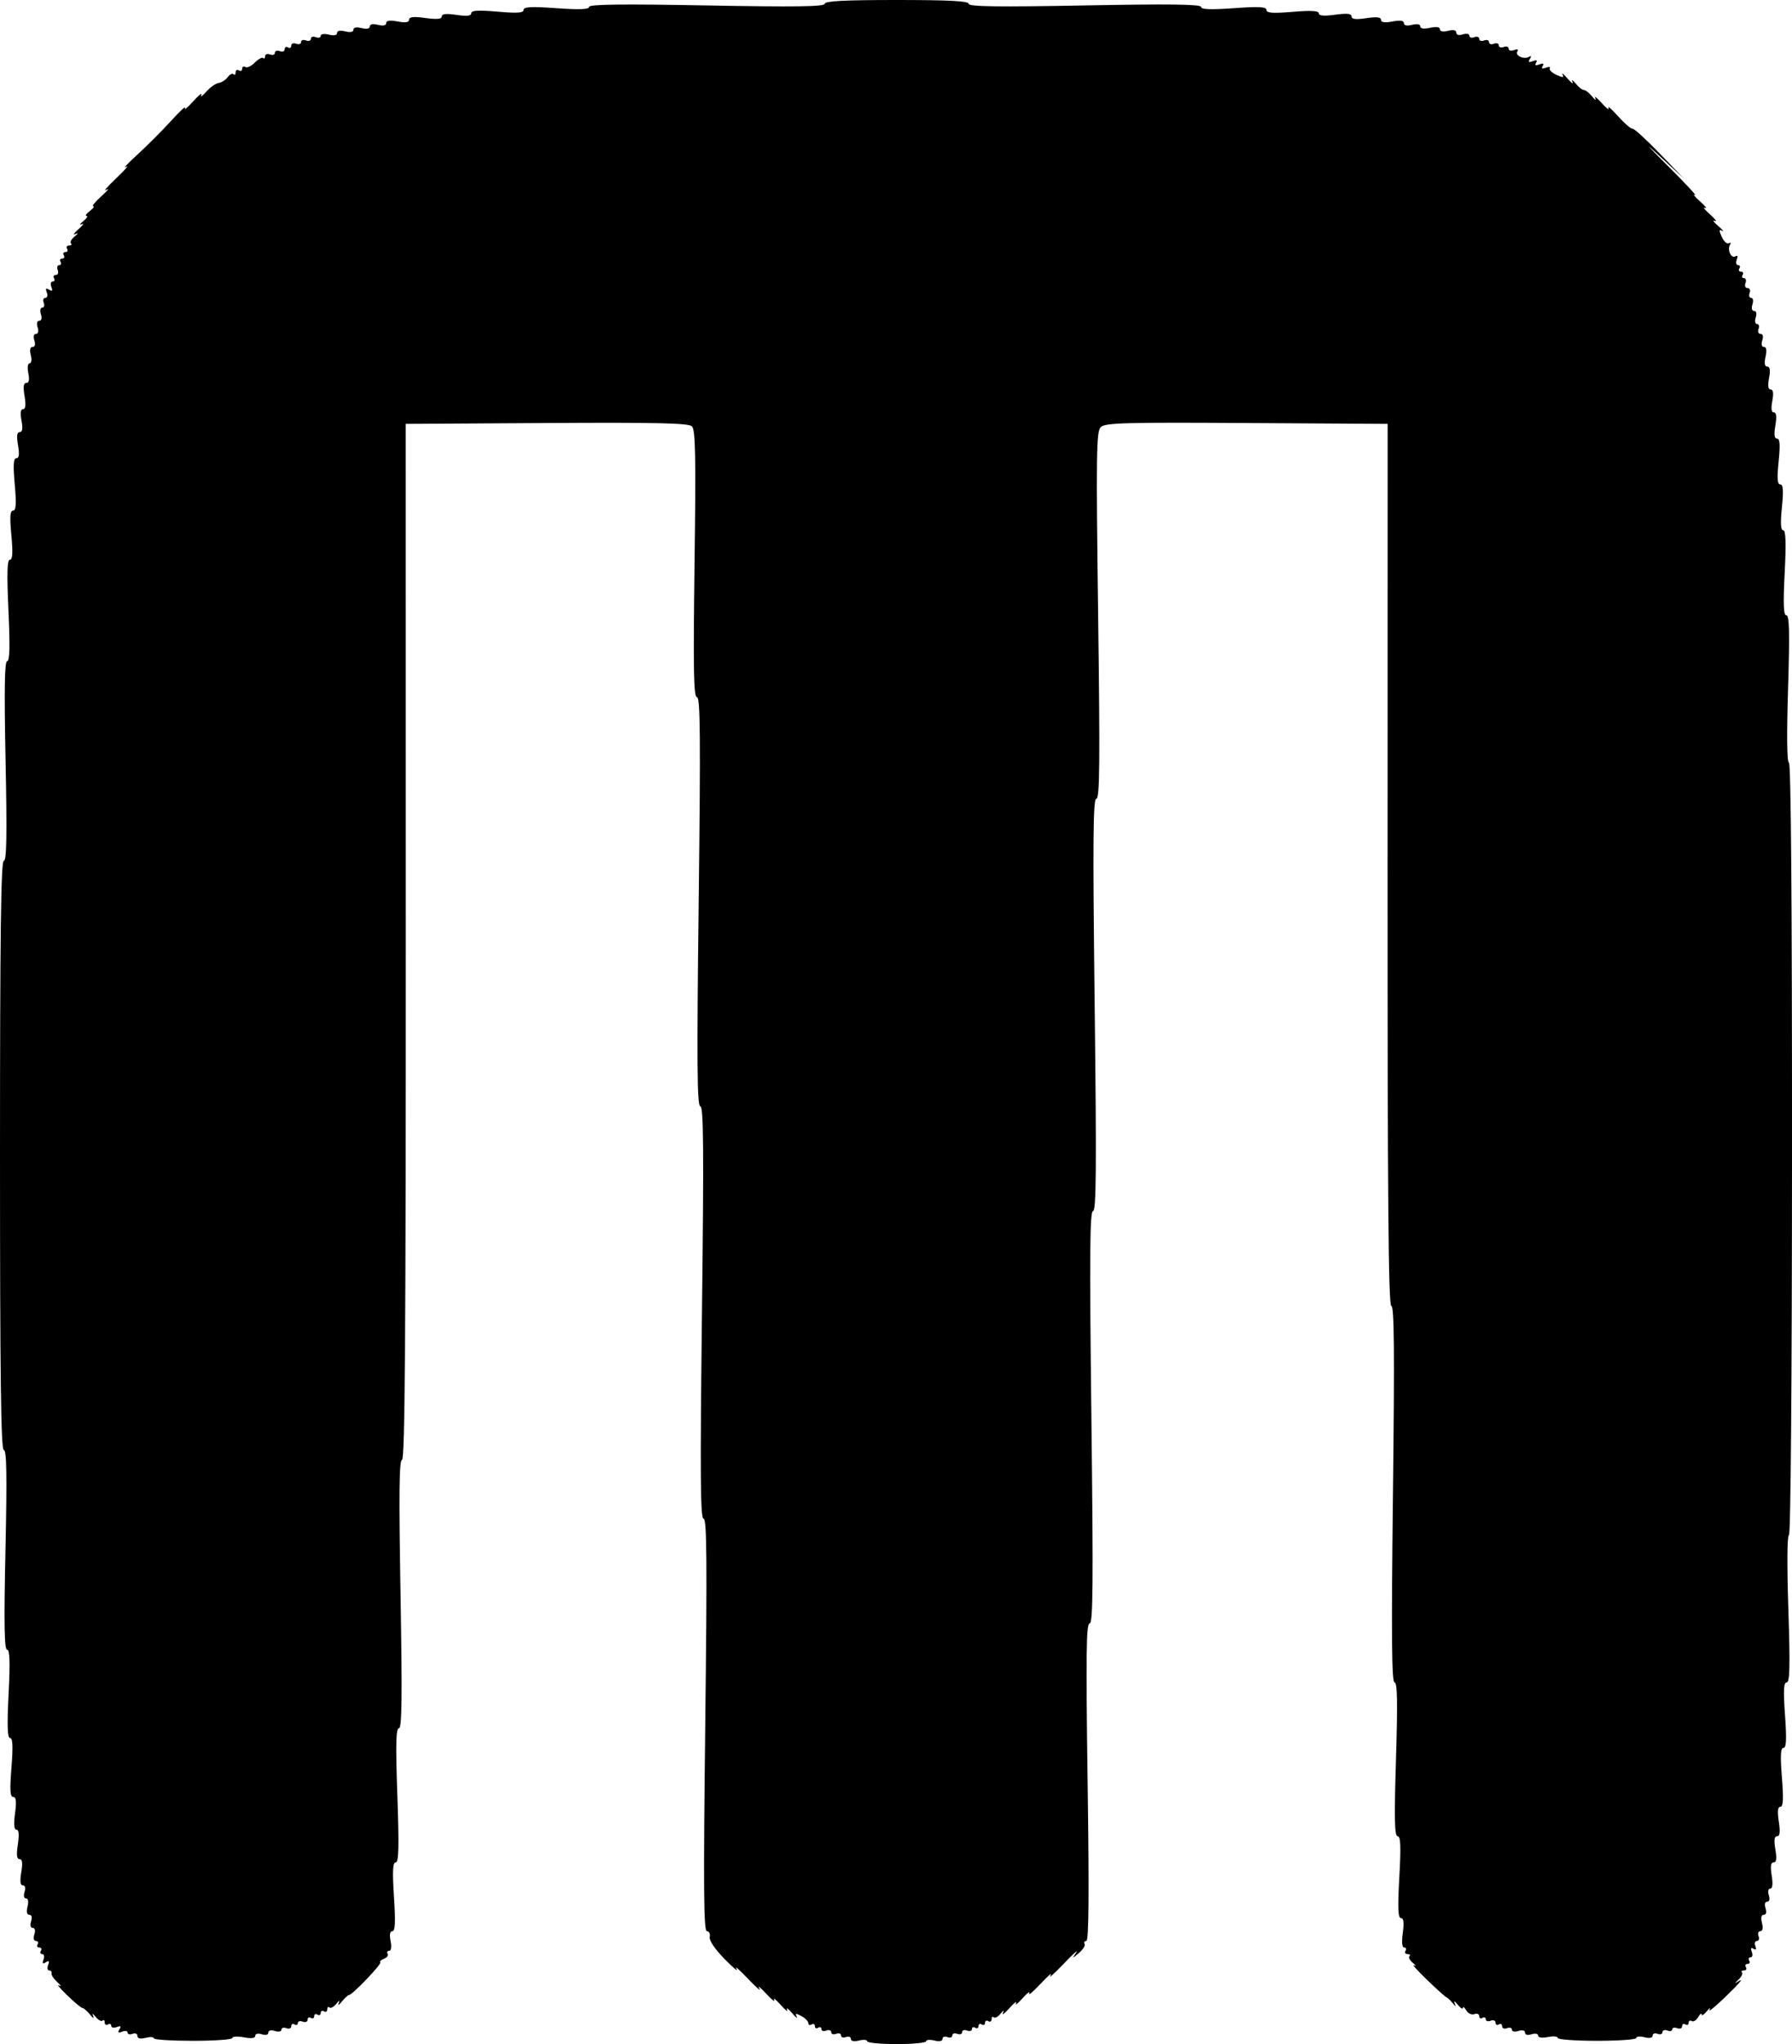 <?xml version="1.0" encoding="UTF-8" standalone="no"?>
<!-- Created with Inkscape (http://www.inkscape.org/) -->

<svg
   xmlns:dc="http://purl.org/dc/elements/1.1/"
   xmlns:cc="http://creativecommons.org/ns#"
   xmlns:rdf="http://www.w3.org/1999/02/22-rdf-syntax-ns#"
   xmlns:svg="http://www.w3.org/2000/svg"
   xmlns="http://www.w3.org/2000/svg"
   xmlns:sodipodi="http://sodipodi.sourceforge.net/DTD/sodipodi-0.dtd"
   xmlns:inkscape="http://www.inkscape.org/namespaces/inkscape"
   id="svg2948"
   version="1.1"
   inkscape:version="0.47 r22583"
   width="547.591"
   height="624.5"
   sodipodi:docname="M.svg">
  <defs
     id="defs2952">
    <inkscape:perspective
       sodipodi:type="inkscape:persp3d"
       inkscape:vp_x="0 : 0.5 : 1"
       inkscape:vp_y="0 : 1000 : 0"
       inkscape:vp_z="1 : 0.5 : 1"
       inkscape:persp3d-origin="0.5 : 0.33333333 : 1"
       id="perspective2956" />
  </defs>
  <sodipodi:namedview
     pagecolor="#ffffff"
     bordercolor="#666666"
     borderopacity="1"
     objecttolerance="10"
     gridtolerance="10"
     guidetolerance="10"
     inkscape:pageopacity="0"
     inkscape:pageshadow="2"
     inkscape:window-width="1280"
     inkscape:window-height="752"
     id="namedview2950"
     showgrid="false"
     inkscape:zoom="0.13174432"
     inkscape:cx="267.31107"
     inkscape:cy="306.02999"
     inkscape:window-x="0"
     inkscape:window-y="0"
     inkscape:window-maximized="0"
     inkscape:current-layer="svg2948" />
  <path
     style="fill:#000000;fill-opacity:1;stroke:none"
     d="m 283,623.642 c 0,-0.472 1.125,-0.576 2.5,-0.231 1.558,0.391 2.5,0.203 2.5,-0.498 0,-0.619 0.675,-0.867 1.5,-0.55 0.825,0.317 1.5,0.092 1.5,-0.5 0,-0.592 0.675,-0.817 1.5,-0.5 0.825,0.317 1.5,0.092 1.5,-0.5 0,-0.592 0.675,-0.817 1.5,-0.5 0.825,0.317 1.5,0.113 1.5,-0.452 0,-0.565 0.45,-0.75 1,-0.41 0.55,0.34 1,0.115 1,-0.5 0,-0.615 0.45,-0.84 1,-0.5 0.55,0.34 1,0.115 1,-0.5 0,-0.615 0.45,-0.84 1,-0.5 0.55,0.34 1,0.066 1,-0.608 0,-0.674 0.293,-0.933 0.651,-0.575 0.358,0.358 1.292,-0.129 2.074,-1.083 0.923,-1.126 1.183,-1.208 0.739,-0.234 -0.376,0.825 0.523,0.15 1.998,-1.5 1.475,-1.65 2.375,-2.325 2,-1.5 -0.375,0.825 0.525,0.15 2,-1.5 1.475,-1.65 2.387,-2.325 2.027,-1.5 -0.36,0.825 1.239,-0.525 3.554,-3 2.315,-2.475 3.646,-3.6 2.957,-2.5 -0.689,1.1 1.111,-0.475 3.999,-3.5 2.888,-3.025 4.64,-4.6 3.893,-3.5 -1.34,1.973 -1.329,1.975 0.851,0.116 1.215,-1.036 1.968,-2.274 1.674,-2.75 -0.294,-0.476 -0.052,-0.866 0.538,-0.866 0.759,0 0.875,-14.207 0.396,-48.5 -0.547,-39.185 -0.43,-48.5 0.608,-48.5 1.041,0 1.143,-11.971 0.541,-63 -0.59,-49.974 -0.487,-63 0.5,-63 0.987,0 1.09,-13.026 0.5,-63 -0.598,-50.63 -0.495,-63 0.525,-63 1.019,0 1.125,-11.03 0.537,-55.987 -0.647,-49.472 -0.554,-56.164 0.792,-57.511 1.326,-1.326 7.108,-1.49 44.599,-1.263 l 43.075,0.261 -0.022,134.75 c -0.016,102.263 0.261,134.75 1.149,134.75 0.888,0 1.008,13.866 0.495,57.5 -0.508,43.292 -0.389,57.5 0.483,57.5 0.865,0 0.976,5.946 0.44,23.5 -0.557,18.204 -0.444,23.5 0.5,23.5 0.93,0 1.054,2.958 0.524,12.5 -0.52,9.354 -0.397,12.5 0.49,12.5 0.828,0 0.999,1.353 0.568,4.5 -0.39,2.844 -0.234,4.5 0.423,4.5 0.572,0 0.762,0.45 0.422,1 -0.34,0.55 -0.066,1 0.608,1 0.674,0 0.933,0.293 0.575,0.651 -0.358,0.358 0.129,1.292 1.083,2.074 0.954,0.783 1.099,1.093 0.323,0.69 -0.776,-0.403 1.024,1.614 4,4.483 2.976,2.869 5.636,5.258 5.911,5.309 0.275,0.051 1.096,0.813 1.824,1.693 1.045,1.262 1.187,1.283 0.676,0.099 -0.357,-0.825 0.06,-0.626 0.926,0.441 0.866,1.068 1.588,1.518 1.605,1 0.017,-0.518 0.479,-0.172 1.026,0.767 0.549,0.942 1.657,1.455 2.47,1.143 0.81,-0.311 1.474,-0.041 1.474,0.601 0,0.641 0.45,0.888 1,0.548 0.55,-0.34 1,-0.156 1,0.41 0,0.565 0.675,0.769 1.5,0.452 0.825,-0.317 1.5,-0.051 1.5,0.59 0,0.641 0.45,0.888 1,0.548 0.55,-0.34 1,-0.093 1,0.548 0,0.641 0.675,0.907 1.5,0.59 0.825,-0.317 1.5,-0.109 1.5,0.46 0,0.581 0.878,0.757 2,0.401 1.198,-0.38 2,-0.18 2,0.5 0,0.68 0.802,0.88 2,0.5 1.127,-0.358 2,-0.18 2,0.408 0,0.625 1.202,0.802 3,0.442 1.65,-0.33 3,-0.206 3,0.275 -1e-4,0.481 5.4,0.875 11.999,0.875 6.6,0 12,-0.386 12,-0.858 4e-4,-0.472 1.126,-0.576 2.501,-0.231 1.558,0.391 2.5,0.203 2.5,-0.498 0,-0.619 0.675,-0.867 1.5,-0.55 0.825,0.317 1.5,0.092 1.5,-0.5 0,-0.592 0.675,-0.817 1.5,-0.5 0.825,0.317 1.5,0.154 1.5,-0.362 0,-0.515 0.675,-0.678 1.5,-0.362 0.825,0.317 1.5,0.051 1.5,-0.59 0,-0.641 0.45,-0.888 1,-0.548 0.55,0.34 1,0.115 1,-0.5 0,-0.615 0.422,-0.857 0.939,-0.538 0.516,0.319 1.403,-0.217 1.97,-1.191 0.567,-0.974 1.045,-1.347 1.062,-0.83 0.017,0.518 0.739,0.068 1.605,-1 0.866,-1.068 1.224,-1.266 0.797,-0.441 -0.427,0.825 1.562,-0.75 4.42,-3.5 5.125,-4.931 6.449,-6.579 3.911,-4.872 -0.714,0.48 -0.508,0.141 0.457,-0.753 0.965,-0.894 1.474,-1.907 1.131,-2.25 -0.343,-0.343 -0.073,-0.624 0.602,-0.624 0.674,0 0.948,-0.45 0.608,-1 -0.34,-0.55 -0.115,-1 0.5,-1 0.615,0 0.84,-0.45 0.5,-1 -0.34,-0.55 -0.156,-1 0.41,-1 0.565,0 0.74,-0.749 0.389,-1.664 -0.426,-1.111 -0.254,-1.426 0.52,-0.948 0.757,0.468 0.952,0.178 0.563,-0.836 -0.328,-0.854 -0.112,-1.552 0.48,-1.552 0.592,0 0.817,-0.675 0.5,-1.5 -0.317,-0.825 -0.069,-1.5 0.55,-1.5 0.702,0 0.89,-0.942 0.498,-2.5 -0.403,-1.605 -0.206,-2.5 0.548,-2.5 0.721,0 0.93,-0.774 0.541,-2 -0.38,-1.198 -0.18,-2 0.5,-2 0.68,0 0.88,-0.802 0.5,-2 -0.367,-1.157 -0.18,-2 0.444,-2 0.699,0 0.854,-1.409 0.44,-4 -0.452,-2.824 -0.282,-4 0.576,-4 0.864,0 1.02,-1.156 0.54,-4 -0.477,-2.822 -0.322,-4 0.526,-4 0.857,0 1.008,-1.289 0.527,-4.5 -0.472,-3.149 -0.324,-4.5 0.493,-4.5 0.856,0 0.978,-2.399 0.455,-9 -0.528,-6.676 -0.406,-9 0.474,-9 0.883,0 1.005,-2.555 0.477,-10 -0.54,-7.622 -0.417,-10 0.519,-10 0.956,0 1.066,-4.987 0.497,-22.5 -0.437,-13.455 -0.363,-22.5 0.183,-22.5 0.547,0 0.924,-47.422 0.94,-118 0.016,-75.063 -0.325,-118 -0.938,-118 -0.61,0 -0.71,-8.252 -0.273,-22.5 0.526,-17.109 0.406,-22.5 -0.498,-22.5 -0.892,0 -1.025,-3.251 -0.531,-13 0.467,-9.223 0.337,-13 -0.448,-13 -0.769,0 -0.891,-2.131 -0.402,-7 0.52,-5.177 0.39,-7 -0.5,-7 -0.89,0 -1.02,-1.823 -0.5,-7 0.516,-5.137 0.387,-7 -0.486,-7 -0.834,0 -0.987,-1.197 -0.514,-4 0.458,-2.711 0.311,-4 -0.457,-4 -0.753,0 -0.913,-1.173 -0.477,-3.5 0.443,-2.361 0.28,-3.5 -0.5,-3.5 -0.78,0 -0.943,-1.139 -0.5,-3.5 0.452,-2.408 0.285,-3.5 -0.534,-3.5 -0.803,0 -0.976,-0.977 -0.532,-3 0.433,-1.972 0.266,-3 -0.488,-3 -0.692,0 -0.895,-0.794 -0.512,-2 0.389,-1.225 0.18,-2 -0.54,-2 -0.646,0 -0.915,-0.675 -0.599,-1.5 0.317,-0.825 0.109,-1.5 -0.46,-1.5 -0.581,0 -0.757,-0.878 -0.401,-2 0.38,-1.198 0.18,-2 -0.5,-2 -0.68,0 -0.88,-0.802 -0.5,-2 0.356,-1.121 0.18,-2 -0.401,-2 -0.57,0 -0.777,-0.675 -0.46,-1.5 0.317,-0.826 0.03,-1.5 -0.638,-1.5 -0.668,0 -0.955,-0.674 -0.638,-1.5 0.317,-0.825 0.113,-1.5 -0.452,-1.5 -0.565,0 -0.75,-0.45 -0.41,-1 0.34,-0.55 0.115,-1 -0.5,-1 -0.615,0 -0.84,-0.45 -0.5,-1 0.34,-0.55 0.156,-1 -0.41,-1 -0.565,0 -0.74,-0.749 -0.389,-1.664 0.401,-1.044 0.241,-1.419 -0.427,-1.006 -1.272,0.786 -2.562,-2.056 -1.623,-3.575 0.362,-0.585 0.204,-0.784 -0.351,-0.441 -0.554,0.343 -1.528,-0.516 -2.162,-1.909 -0.911,-1.999 -0.889,-2.395 0.104,-1.882 C 526.934,70.881 526.375,70.195 525,69 c -1.375,-1.196 -1.825,-1.877 -1,-1.514 0.825,0.362 0.15,-0.548 -1.5,-2.023 -1.65,-1.475 -2.325,-2.358 -1.5,-1.963 0.825,0.396 0.15,-0.487 -1.5,-1.963 -1.65,-1.475 -2.352,-2.345 -1.559,-1.933 0.793,0.412 -3.057,-3.718 -8.555,-9.178 -6.21,-6.168 -7.135,-7.276 -2.441,-2.927 l 7.555,7 -7.419,-7.694 c -4.08,-4.231 -7.792,-7.606 -8.248,-7.5 -0.456,0.107 -2.438,-1.606 -4.403,-3.806 -1.966,-2.2 -3.284,-3.325 -2.93,-2.5 0.355,0.825 -0.562,0.15 -2.037,-1.5 -1.475,-1.65 -2.374,-2.325 -1.998,-1.5 0.376,0.825 -0.044,0.6 -0.933,-0.5 -0.889,-1.1 -2.029,-2 -2.531,-2 -0.503,0 -1.642,-0.9 -2.531,-2 -0.889,-1.1 -1.32,-1.325 -0.956,-0.5 0.363,0.825 -0.317,0.375 -1.513,-1 -1.196,-1.375 -1.881,-1.934 -1.523,-1.242 0.514,0.993 0.117,1.015 -1.882,0.104 -1.393,-0.635 -2.298,-1.533 -2.012,-1.996 0.286,-0.463 -0.252,-0.546 -1.195,-0.184 -1.156,0.444 -1.482,0.281 -1,-0.5 0.482,-0.781 0.156,-0.944 -1,-0.5 -1.156,0.444 -1.482,0.281 -1,-0.5 0.482,-0.781 0.156,-0.944 -1,-0.5 -1.256,0.482 -1.497,0.304 -0.897,-0.666 0.52,-0.841 0.43,-1.084 -0.246,-0.667 -1.519,0.939 -4.361,-0.352 -3.575,-1.623 0.413,-0.668 0.038,-0.827 -1.006,-0.427 -0.916,0.352 -1.664,0.155 -1.664,-0.437 0,-0.592 -0.675,-0.817 -1.5,-0.5 -0.825,0.317 -1.5,0.092 -1.5,-0.5 0,-0.592 -0.675,-0.817 -1.5,-0.5 -0.825,0.317 -1.5,0.092 -1.5,-0.5 0,-0.592 -0.675,-0.817 -1.5,-0.5 -0.825,0.317 -1.5,0.092 -1.5,-0.5 0,-0.592 -0.675,-0.817 -1.5,-0.5 -0.825,0.317 -1.5,0.109 -1.5,-0.46 0,-0.581 -0.878,-0.757 -2,-0.401 -1.226,0.389 -2,0.18 -2,-0.541 0,-0.755 -0.895,-0.951 -2.5,-0.548 C 440.97,9.795 440,9.612 440,8.94 440,8.239 438.913,8.08 437,8.5 435.087,8.92 434,8.761 434,8.06 434,7.388 433.03,7.205 431.5,7.589 429.915,7.987 429,7.794 429,7.063 429,6.286 427.857,6.124 425.5,6.566 423.117,7.013 422,6.848 422,6.05 422,5.227 420.659,5.079 417.5,5.552 414.279,6.035 413,5.884 413,5.02 413,4.146 411.619,4.002 408,4.5 c -3.427,0.471 -5,0.336 -5,-0.43 0,-0.785 -2.376,-0.919 -8,-0.45 -6.094,0.508 -8,0.369 -8,-0.585 C 387,2.069 384.722,1.947 377,2.5 369.913,3.007 367,2.893 367,2.106 367,1.302 357.232,1.179 331.5,1.661 304.82,2.159 296,2.035 296,1.162 296,0.315 290.045,0 274,0 c -16.046,0 -22,0.315 -22,1.162 0,0.874 -8.94,0.999 -36,0.503 -26.009,-0.476 -36,-0.352 -36,0.446 0,0.78 -2.935,0.895 -10,0.389 -7.663,-0.548 -10,-0.427 -10,0.521 0,0.938 -1.935,1.068 -8,0.539 -5.882,-0.513 -8,-0.385 -8,0.484 0,0.835 -1.324,0.984 -4.5,0.507 -3.126,-0.469 -4.5,-0.322 -4.5,0.48 0,0.811 -1.489,0.95 -5,0.467 -3.615,-0.497 -5,-0.354 -5,0.517 0,0.836 -1.073,1.004 -3.5,0.548 -2.357,-0.442 -3.5,-0.28 -3.5,0.497 0,0.731 -0.915,0.924 -2.5,0.526 -1.559,-0.391 -2.5,-0.203 -2.5,0.5 0,0.703 -0.941,0.891 -2.5,0.5 -1.559,-0.391 -2.5,-0.203 -2.5,0.5 0,0.703 -0.941,0.891 -2.5,0.5 -1.559,-0.391 -2.5,-0.203 -2.5,0.5 0,0.703 -0.941,0.891 -2.5,0.5 -1.403,-0.352 -2.5,-0.194 -2.5,0.36 0,0.543 -0.675,0.729 -1.5,0.412 -0.825,-0.317 -1.5,-0.092 -1.5,0.5 0,0.592 -0.675,0.817 -1.5,0.5 -0.825,-0.317 -1.5,-0.092 -1.5,0.5 0,0.592 -0.675,0.817 -1.5,0.5 -0.825,-0.317 -1.5,-0.051 -1.5,0.59 0,0.641 -0.45,0.888 -1,0.548 -0.55,-0.34 -1,-0.093 -1,0.548 0,0.641 -0.675,0.907 -1.5,0.59 -0.825,-0.317 -1.5,-0.092 -1.5,0.5 0,0.592 -0.675,0.817 -1.5,0.5 -0.825,-0.317 -1.5,-0.065 -1.5,0.56 0,0.624 -0.263,0.873 -0.583,0.552 -0.321,-0.321 -1.462,0.296 -2.537,1.37 C 76.806,20.194 75.493,20.805 74.963,20.477 74.434,20.15 74,20.386 74,21 c 0,0.615 -0.45,0.84 -1,0.5 -0.55,-0.34 -1,-0.066 -1,0.608 0,0.674 -0.293,0.933 -0.651,0.575 -0.358,-0.358 -1.158,0.042 -1.777,0.889 -0.62,0.847 -1.868,1.649 -2.775,1.782 -0.907,0.133 -2.616,1.345 -3.799,2.694 C 61.815,29.396 61.145,29.825 61.508,29 61.871,28.175 60.743,29.075 59,31 c -1.743,1.925 -2.857,2.825 -2.478,2 0.38,-0.825 -1.495,0.905 -4.166,3.845 C 49.685,39.784 45.025,44.453 42,47.22 c -3.025,2.767 -4.6,4.462 -3.5,3.765 1.1,-0.696 -0.25,0.874 -3,3.49 -2.75,2.616 -4.1,4.204 -3,3.53 1.1,-0.675 0.442,0.173 -1.462,1.884 C 29.134,61.6 27.982,63 28.479,63 c 0.497,0 0.03,0.661 -1.038,1.468 -1.068,0.807 -1.518,1.482 -1,1.5 0.518,0.018 0.068,0.74 -1,1.606 -1.068,0.866 -1.266,1.277 -0.441,0.913 0.825,-0.363 0.375,0.317 -1,1.513 -1.375,1.196 -1.825,1.876 -1,1.513 0.992,-0.437 0.912,-0.178 -0.234,0.762 -0.954,0.783 -1.441,1.716 -1.083,2.074 0.358,0.358 0.1,0.651 -0.575,0.651 -0.674,0 -0.948,0.45 -0.608,1 0.34,0.55 0.115,1 -0.5,1 -0.615,0 -0.84,0.45 -0.5,1 0.34,0.55 0.115,1 -0.5,1 -0.615,0 -0.84,0.45 -0.5,1 0.34,0.55 0.156,1 -0.41,1 -0.565,0 -0.769,0.675 -0.452,1.5 0.317,0.825 0.051,1.5 -0.59,1.5 -0.641,0 -0.888,0.45 -0.548,1 0.34,0.55 0.156,1 -0.41,1 -0.565,0 -0.74,0.749 -0.389,1.664 C 16.168,88.88 15.979,89.105 15,88.5 14.021,87.895 13.832,88.12 14.299,89.336 14.65,90.252 14.454,91 13.862,91 c -0.592,0 -0.817,0.675 -0.5,1.5 0.317,0.825 0.109,1.5 -0.46,1.5 -0.581,0 -0.757,0.878 -0.401,2 0.38,1.198 0.18,2 -0.5,2 -0.68,0 -0.88,0.802 -0.5,2 0.38,1.198 0.18,2 -0.5,2 -0.68,0 -0.88,0.802 -0.5,2 0.389,1.226 0.18,2 -0.541,2 -0.755,0 -0.951,0.895 -0.548,2.5 0.354,1.411 0.194,2.5 -0.366,2.5 -0.571,0 -0.739,1.276 -0.394,3 0.403,2.014 0.201,3 -0.613,3 -0.861,0 -1.017,1.161 -0.537,4 0.458,2.711 0.311,4 -0.457,4 -0.753,0 -0.913,1.173 -0.477,3.5 0.454,2.419 0.286,3.5 -0.543,3.5 -0.845,0 -1,1.181 -0.523,4 0.474,2.808 0.32,4 -0.516,4 -0.882,0 -1.008,2.078 -0.484,8 0.533,6.021 0.406,8 -0.513,8 -0.916,0 -1.046,1.876 -0.519,7.5 0.505,5.394 0.38,7.5 -0.447,7.5 -0.848,0 -0.964,4.073 -0.441,15.5 C 3.084,197.547 2.972,202 2.187,202 1.395,202 1.259,210.588 1.702,232.5 2.164,255.322 2.028,263 1.16,263 0.289,263 0,285.402 0,353 c 0,67.67 0.288,90 1.161,90 0.871,0 0.998,7.633 0.509,30.5 C 1.187,496.095 1.314,504 2.161,504 c 0.835,0 0.96,3.644 0.466,13.5 -0.491,9.779 -0.366,13.5 0.454,13.5 0.811,0 0.93,2.55 0.419,9 -0.543,6.859 -0.419,9 0.523,9 0.904,0 1.057,1.341 0.572,5 -0.446,3.361 -0.304,5 0.432,5 0.732,0 0.872,1.494 0.421,4.5 -0.481,3.211 -0.331,4.5 0.527,4.5 0.848,0 1.002,1.178 0.526,4 -0.464,2.748 -0.314,4 0.479,4 0.7,0 0.905,0.788 0.52,2 -0.369,1.162 -0.18,2 0.452,2 0.659,0 0.84,0.982 0.459,2.5 -0.403,1.605 -0.206,2.5 0.548,2.5 0.721,0 0.93,0.774 0.541,2 -0.38,1.198 -0.18,2 0.5,2 0.68,0 0.88,0.802 0.5,2 -0.378,1.192 -0.18,2 0.492,2 0.62,0 0.848,0.45 0.508,1 -0.34,0.55 -0.115,1 0.5,1 0.615,0 0.84,0.45 0.5,1 -0.34,0.55 -0.156,1 0.41,1 0.565,0 0.74,0.749 0.389,1.664 -0.467,1.216 -0.278,1.441 0.701,0.836 0.979,-0.605 1.168,-0.38 0.701,0.836 -0.351,0.915 -0.203,1.664 0.33,1.664 0.533,0 0.856,0.391 0.719,0.868 -0.138,0.477 0.671,1.715 1.797,2.75 1.126,1.035 1.351,1.47 0.5,0.967 -0.851,-0.503 0.253,0.835 2.453,2.975 2.2,2.139 4.318,3.901 4.707,3.916 0.389,0.014 1.435,0.925 2.324,2.025 0.889,1.1 1.325,1.325 0.969,0.5 -0.433,-1.001 -0.175,-0.923 0.775,0.234 0.783,0.954 1.716,1.441 2.074,1.083 0.358,-0.358 0.651,-0.1 0.651,0.575 0,0.674 0.45,0.948 1,0.608 0.55,-0.34 1,-0.156 1,0.41 0,0.565 0.749,0.74 1.664,0.389 1.216,-0.467 1.441,-0.278 0.836,0.701 -0.605,0.979 -0.38,1.168 0.836,0.701 C 38.251,620.35 39,620.485 39,621 c 0,0.515 0.675,0.678 1.5,0.362 0.826,-0.317 1.5,-0.03 1.5,0.64 0,0.797 0.861,1 2.5,0.588 1.375,-0.345 2.5,-0.281 2.501,0.141 4e-4,0.423 5.401,0.769 12,0.769 6.6,0 11.999,-0.388 11.999,-0.861 -2e-4,-0.474 1.575,-0.566 3.5,-0.205 2.296,0.431 3.5,0.274 3.5,-0.456 0,-0.658 0.818,-0.853 2,-0.478 1.198,0.38 2,0.18 2,-0.5 0,-0.68 0.802,-0.88 2,-0.5 1.121,0.356 2,0.18 2,-0.401 0,-0.57 0.675,-0.777 1.5,-0.46 0.825,0.317 1.5,0.051 1.5,-0.59 0,-0.641 0.45,-0.888 1,-0.548 0.55,0.34 1,0.156 1,-0.41 0,-0.565 0.675,-0.769 1.5,-0.452 0.825,0.317 1.5,0.051 1.5,-0.59 0,-0.641 0.45,-0.888 1,-0.548 0.55,0.34 1,0.115 1,-0.5 0,-0.615 0.45,-0.84 1,-0.5 0.55,0.34 1,0.115 1,-0.5 0,-0.615 0.45,-0.84 1,-0.5 0.55,0.34 1,0.066 1,-0.608 0,-0.674 0.293,-0.933 0.651,-0.575 0.358,0.358 1.292,-0.129 2.074,-1.083 0.95,-1.157 1.207,-1.235 0.775,-0.234 -0.357,0.825 0.079,0.6 0.969,-0.5 0.889,-1.1 1.871,-2 2.181,-2 0.994,0 10.059,-9.457 9.552,-9.965 -0.269,-0.269 0.248,-0.771 1.149,-1.117 0.901,-0.346 1.388,-1.031 1.084,-1.524 -0.304,-0.492 -0.088,-0.895 0.481,-0.895 0.616,0 0.791,-1.214 0.434,-3 -0.39,-1.95 -0.195,-3 0.557,-3 0.845,0 0.974,-2.828 0.478,-10.5 -0.512,-7.927 -0.382,-10.5 0.532,-10.5 0.932,0 1.047,-4.727 0.499,-20.5 -0.543,-15.64 -0.428,-20.5 0.485,-20.5 0.92,0 1.034,-9.453 0.49,-41 -0.532,-30.912 -0.419,-41 0.458,-41 0.88,0 1.159,-38.582 1.145,-158.25 l -0.018,-158.25 43.043,-0.261 c 33.54,-0.203 43.341,0.018 44.393,1 1.107,1.034 1.254,8.583 0.82,42.011 -0.422,32.535 -0.273,40.75 0.74,40.75 1.02,0 1.123,12.28 0.525,62.5 -0.591,49.626 -0.487,62.5 0.502,62.5 0.989,0 1.093,12.974 0.502,63 -0.59,49.974 -0.487,63 0.5,63 0.987,0 1.09,13.026 0.5,63 -0.589,49.827 -0.485,63 0.495,63 0.681,0 1.074,0.787 0.872,1.75 -0.224,1.069 1.542,3.696 4.538,6.75 2.698,2.75 4.333,4.1 3.634,3 -0.699,-1.1 0.869,0.25 3.485,3 2.616,2.75 4.194,4.1 3.505,3 -0.688,-1.1 0.208,-0.425 1.992,1.5 1.783,1.925 2.926,2.825 2.538,2 -0.387,-0.825 0.503,-0.15 1.978,1.5 1.475,1.65 2.369,2.325 1.986,1.5 -0.383,-0.825 0.281,-0.375 1.477,1 1.196,1.375 1.855,1.893 1.466,1.15 -0.57,-1.088 -0.297,-1.13 1.413,-0.215 1.166,0.624 2.121,1.596 2.121,2.159 0,0.563 0.45,0.746 1,0.406 0.55,-0.34 1,-0.115 1,0.5 0,0.615 0.45,0.84 1,0.5 0.55,-0.34 1,-0.156 1,0.41 0,0.565 0.675,0.769 1.5,0.452 0.825,-0.317 1.5,-0.092 1.5,0.5 0,0.592 0.675,0.817 1.5,0.5 0.825,-0.317 1.5,-0.092 1.5,0.5 0,0.592 0.675,0.817 1.5,0.5 0.825,-0.317 1.5,-0.069 1.5,0.55 0,0.702 0.942,0.89 2.5,0.498 1.375,-0.345 2.5,-0.241 2.5,0.231 0,0.472 4.05,0.858 9,0.858 4.95,0 9,-0.386 9,-0.858 l 0,2e-4 z"
     id="path2966" />
</svg>
